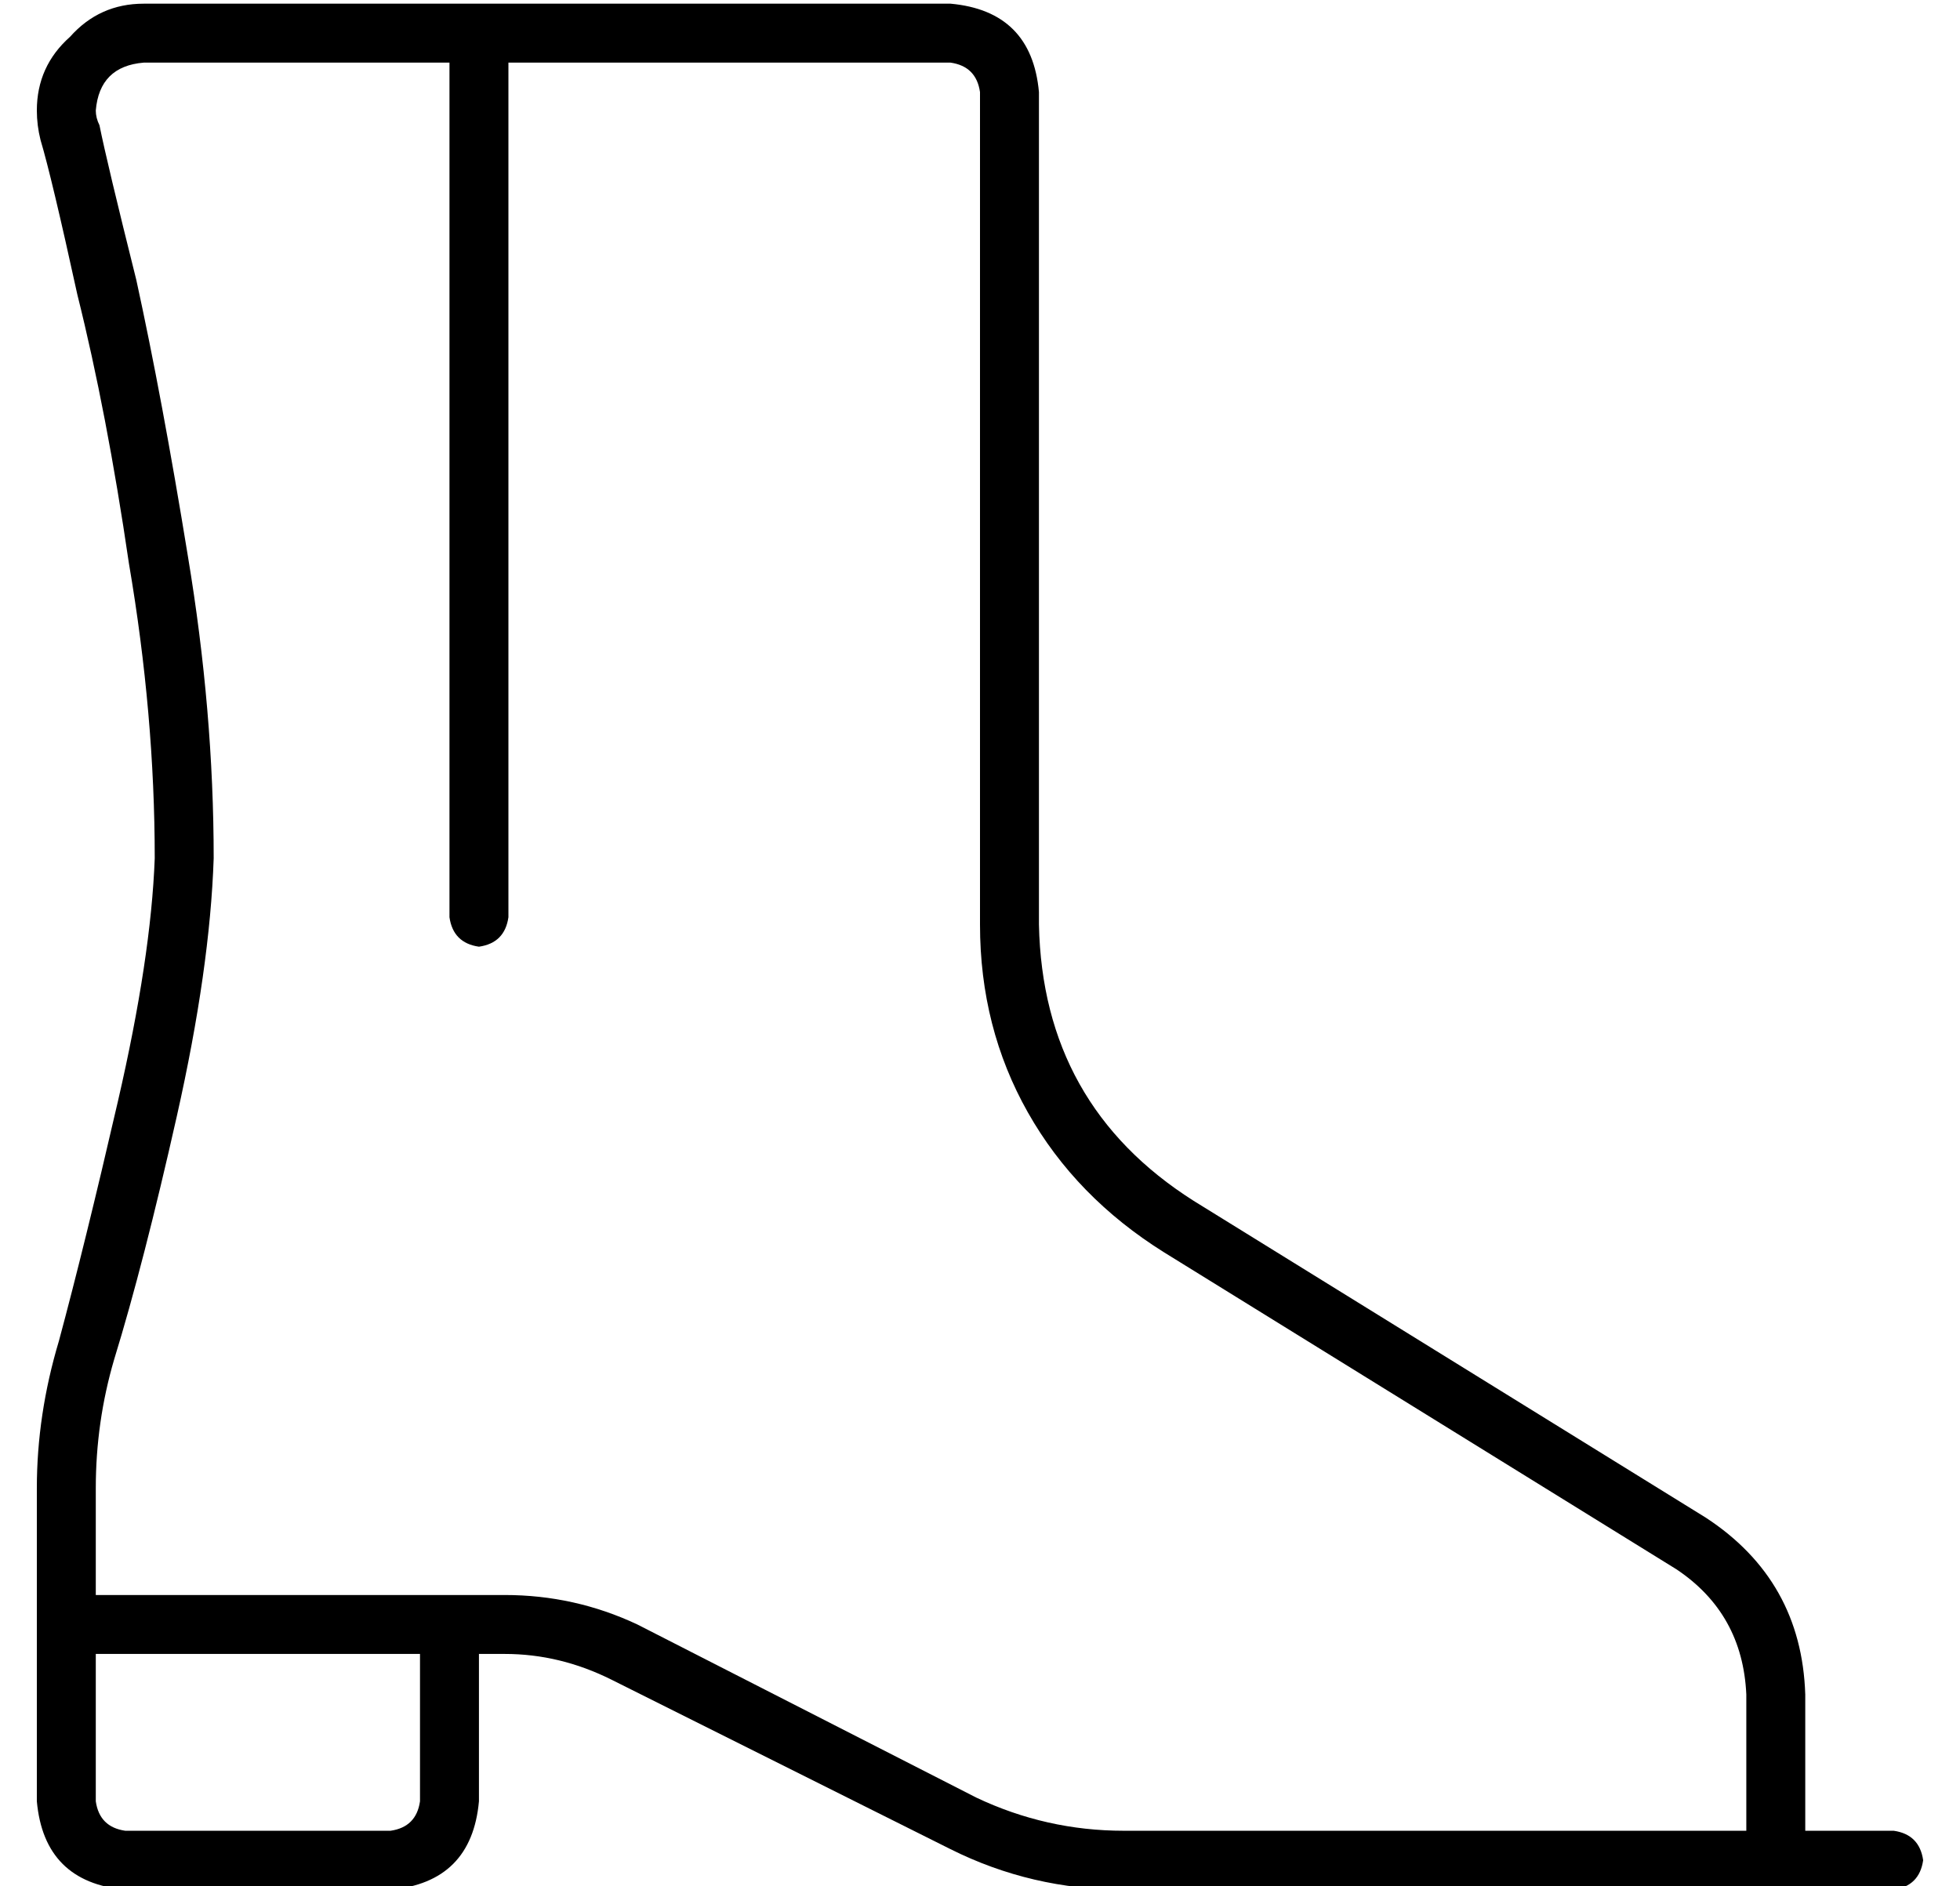 <?xml version="1.0" standalone="no"?>
<!DOCTYPE svg PUBLIC "-//W3C//DTD SVG 1.1//EN" "http://www.w3.org/Graphics/SVG/1.1/DTD/svg11.dtd" >
<svg xmlns="http://www.w3.org/2000/svg" xmlns:xlink="http://www.w3.org/1999/xlink" version="1.1" viewBox="-10 -40 532 512">
   <path fill="currentColor"
d="M29 -39q-12 0 -20 9v0v0q-9 8 -9 20q0 4 1 8q3 10 10 42q8 32 14 73q7 41 7 80q-1 27 -10 66t-16 65q-6 20 -6 40v37v0v48v0q2 22 24 24h72v0q22 -2 24 -24v-40v0h7v0q15 0 29 7l92 46v0q22 11 47 11h177h32q7 -1 8 -8q-1 -7 -8 -8h-24v0v-37v0q-1 -31 -27 -48l-139 -86
v0q-41 -26 -42 -75v-226v0q-2 -22 -24 -24h-219v0zM16 409h88h-88h88v40v0q-1 7 -8 8h-72v0q-7 -1 -8 -8v-40v0zM112 393h-96h96h-96v-29v0q0 -18 5 -35q8 -26 17 -66t10 -70q0 -40 -7 -82q-7 -43 -14 -75q-8 -32 -10 -42q-1 -2 -1 -4q1 -12 13 -13h83v0v232v0q1 7 8 8
q7 -1 8 -8v-232v0h120v0q7 1 8 8v226v0q0 28 13 51t37 38l139 86v0q18 12 19 34v37v0h-169v0q-21 0 -40 -9l-92 -47v0q-17 -8 -36 -8h-15v0z" />
</svg>
